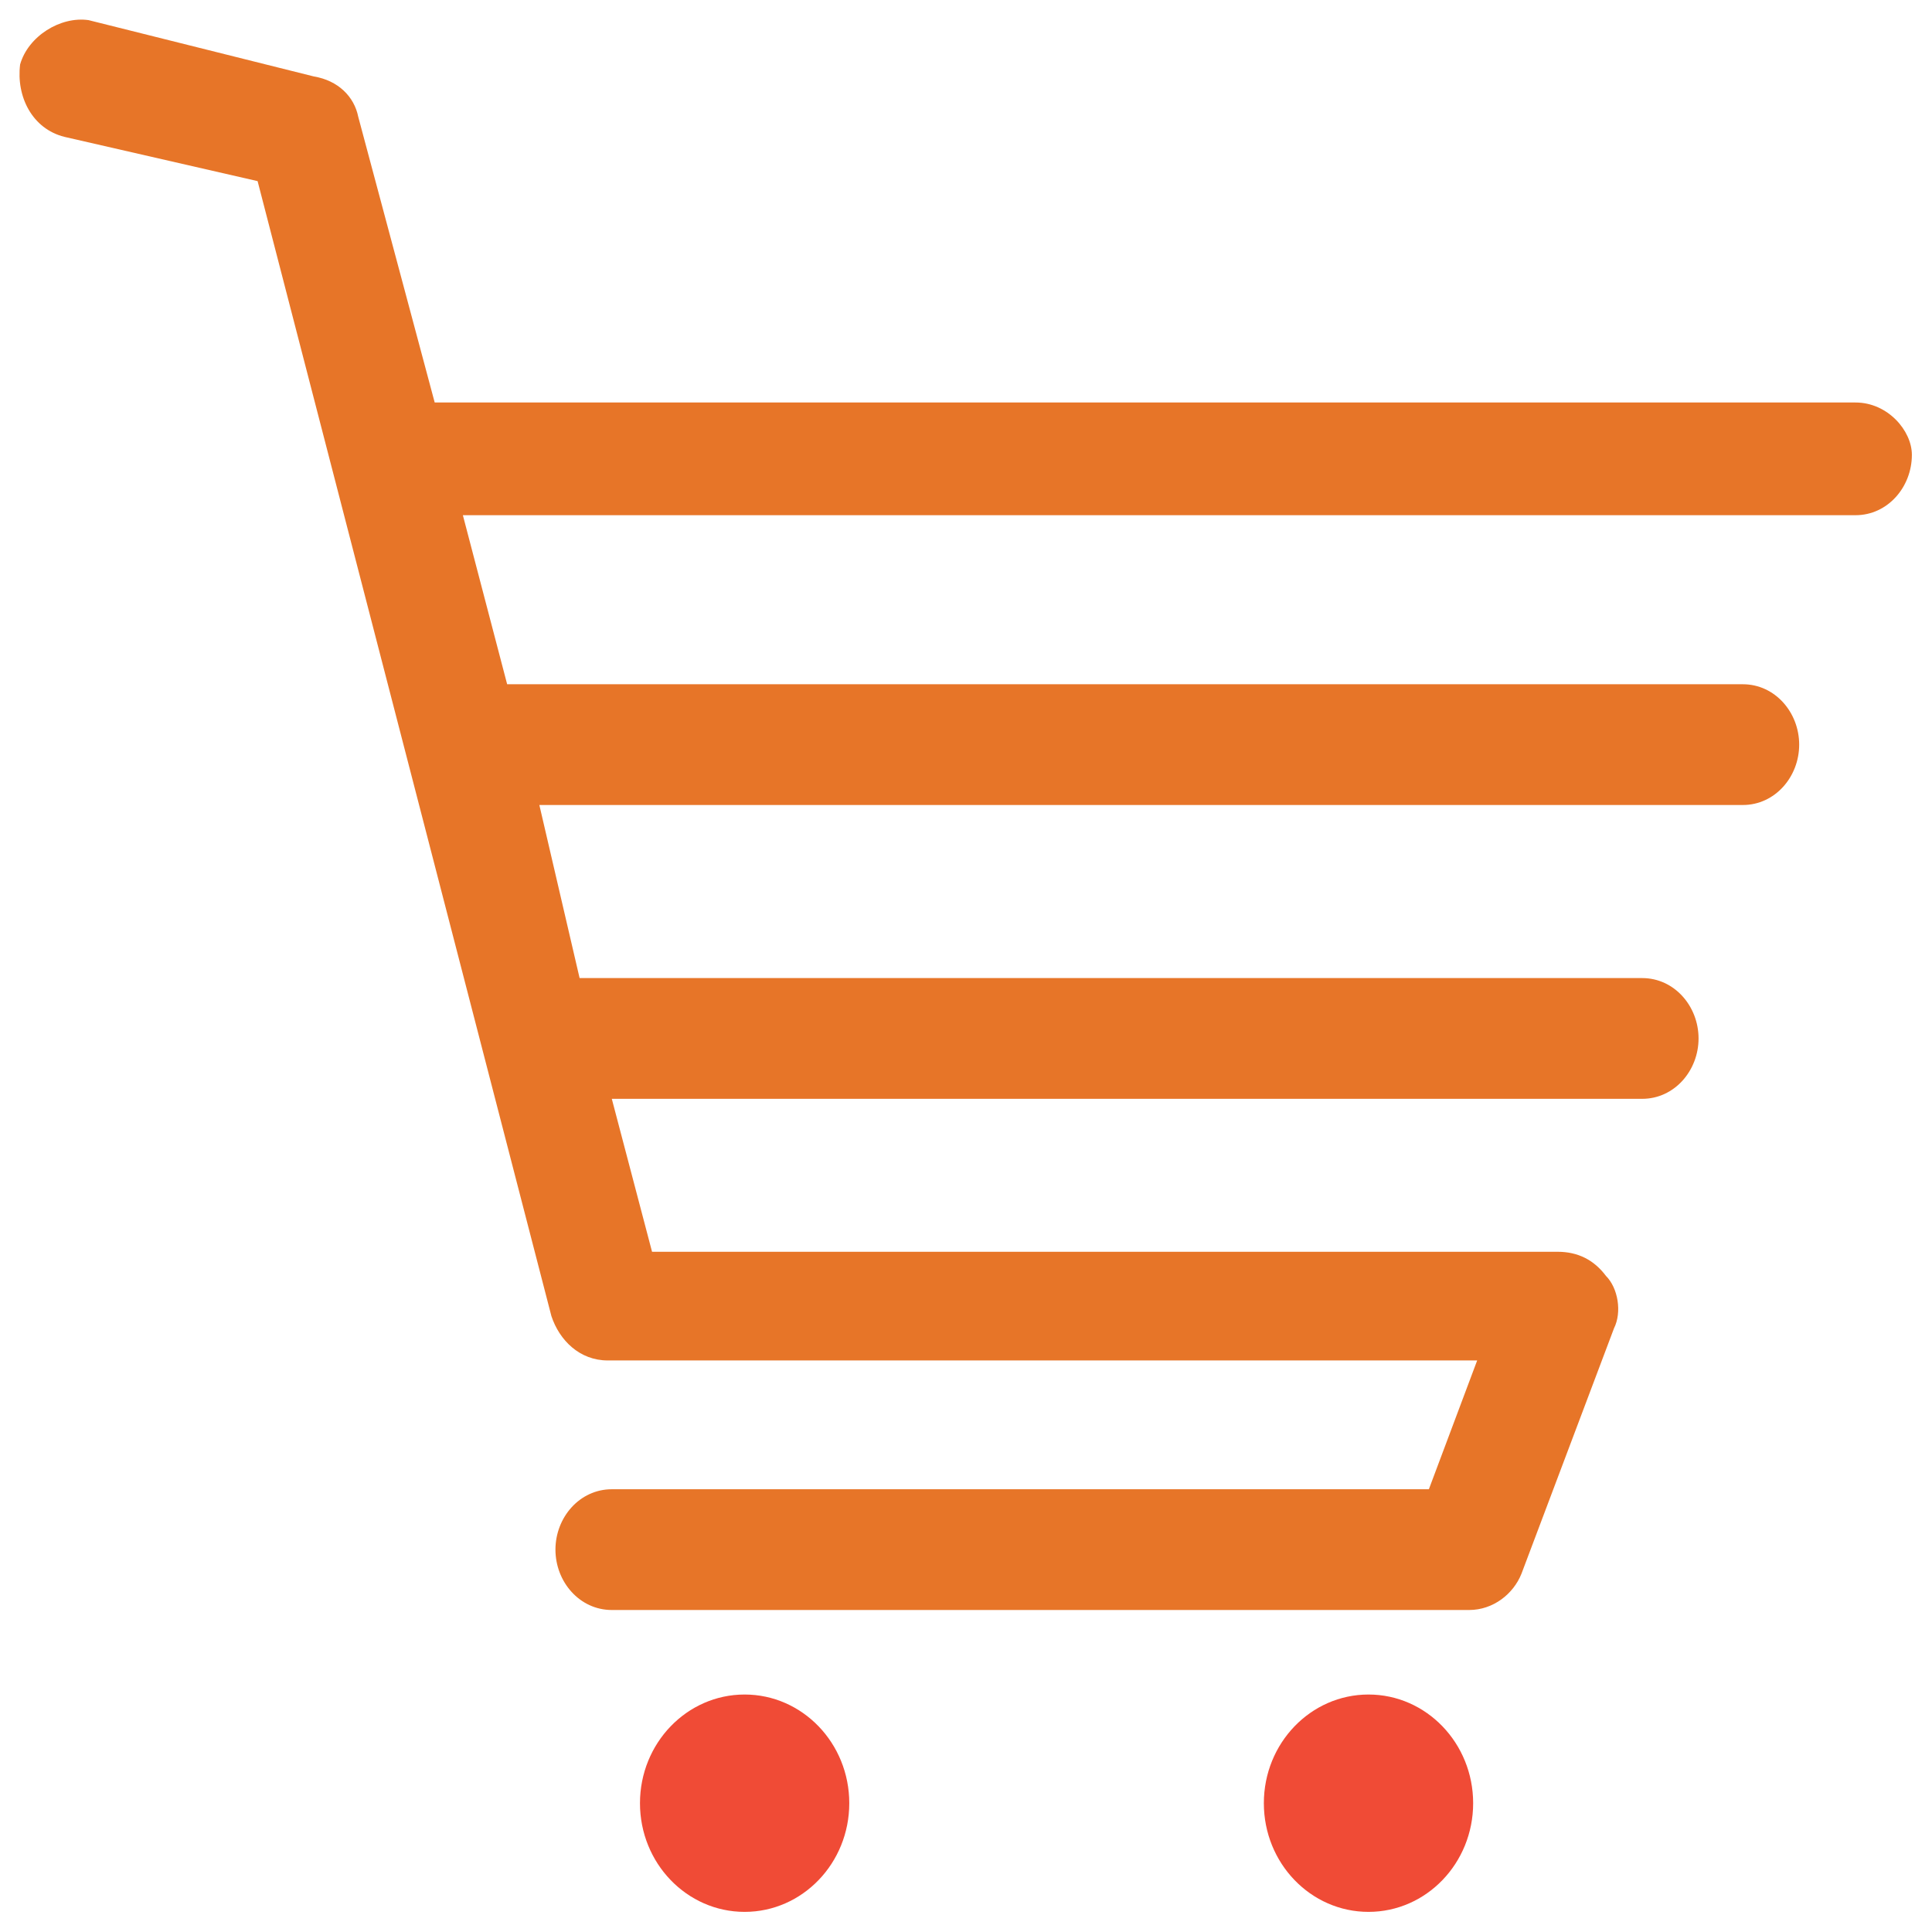 <?xml version="1.0" encoding="utf-8"?>
<!-- Generator: Adobe Illustrator 18.0.0, SVG Export Plug-In . SVG Version: 6.00 Build 0)  -->
<!DOCTYPE svg PUBLIC "-//W3C//DTD SVG 1.1//EN" "http://www.w3.org/Graphics/SVG/1.1/DTD/svg11.dtd">
<svg version="1.1" id="Layer_1" xmlns="http://www.w3.org/2000/svg" xmlns:xlink="http://www.w3.org/1999/xlink" x="0px" y="0px"
	 viewBox="0 0 48 48" enable-background="new 0 0 48 48" xml:space="preserve">
<g>
	<path fill="#E77528" d="M46.1,10H10.8L8.9,2.9c-0.1-0.5-0.5-0.9-1.1-1L2.2,0.5C1.5,0.4,0.7,0.9,0.5,1.6C0.4,2.4,0.8,3.2,1.6,3.4
		l4.8,1.1l7.3,28.2c0.2,0.6,0.7,1.1,1.4,1.1h21.6L35.5,37H15.2c-0.8,0-1.4,0.7-1.4,1.5c0,0.8,0.6,1.5,1.4,1.5h21.3
		c0.6,0,1.1-0.4,1.3-0.9l2.3-6.1c0.2-0.4,0.1-1-0.2-1.3c-0.3-0.4-0.7-0.6-1.2-0.6H16.2l-1-3.8h25.6c0.8,0,1.4-0.7,1.4-1.5
		c0-0.8-0.6-1.5-1.4-1.5H14.4L13.4,20h29.9c0.8,0,1.4-0.7,1.4-1.5s-0.6-1.5-1.4-1.5H12.6l-1.1-4.2h34.6c0.8,0,1.4-0.7,1.4-1.5
		C47.5,10.7,46.9,10,46.1,10z"/>
	<ellipse fill="#F04B36" cx="18.5" cy="44.8" rx="2.6" ry="2.7"/>
	<ellipse fill="#F04B36" cx="34" cy="44.8" rx="2.6" ry="2.7"/>
</g>
</svg>
